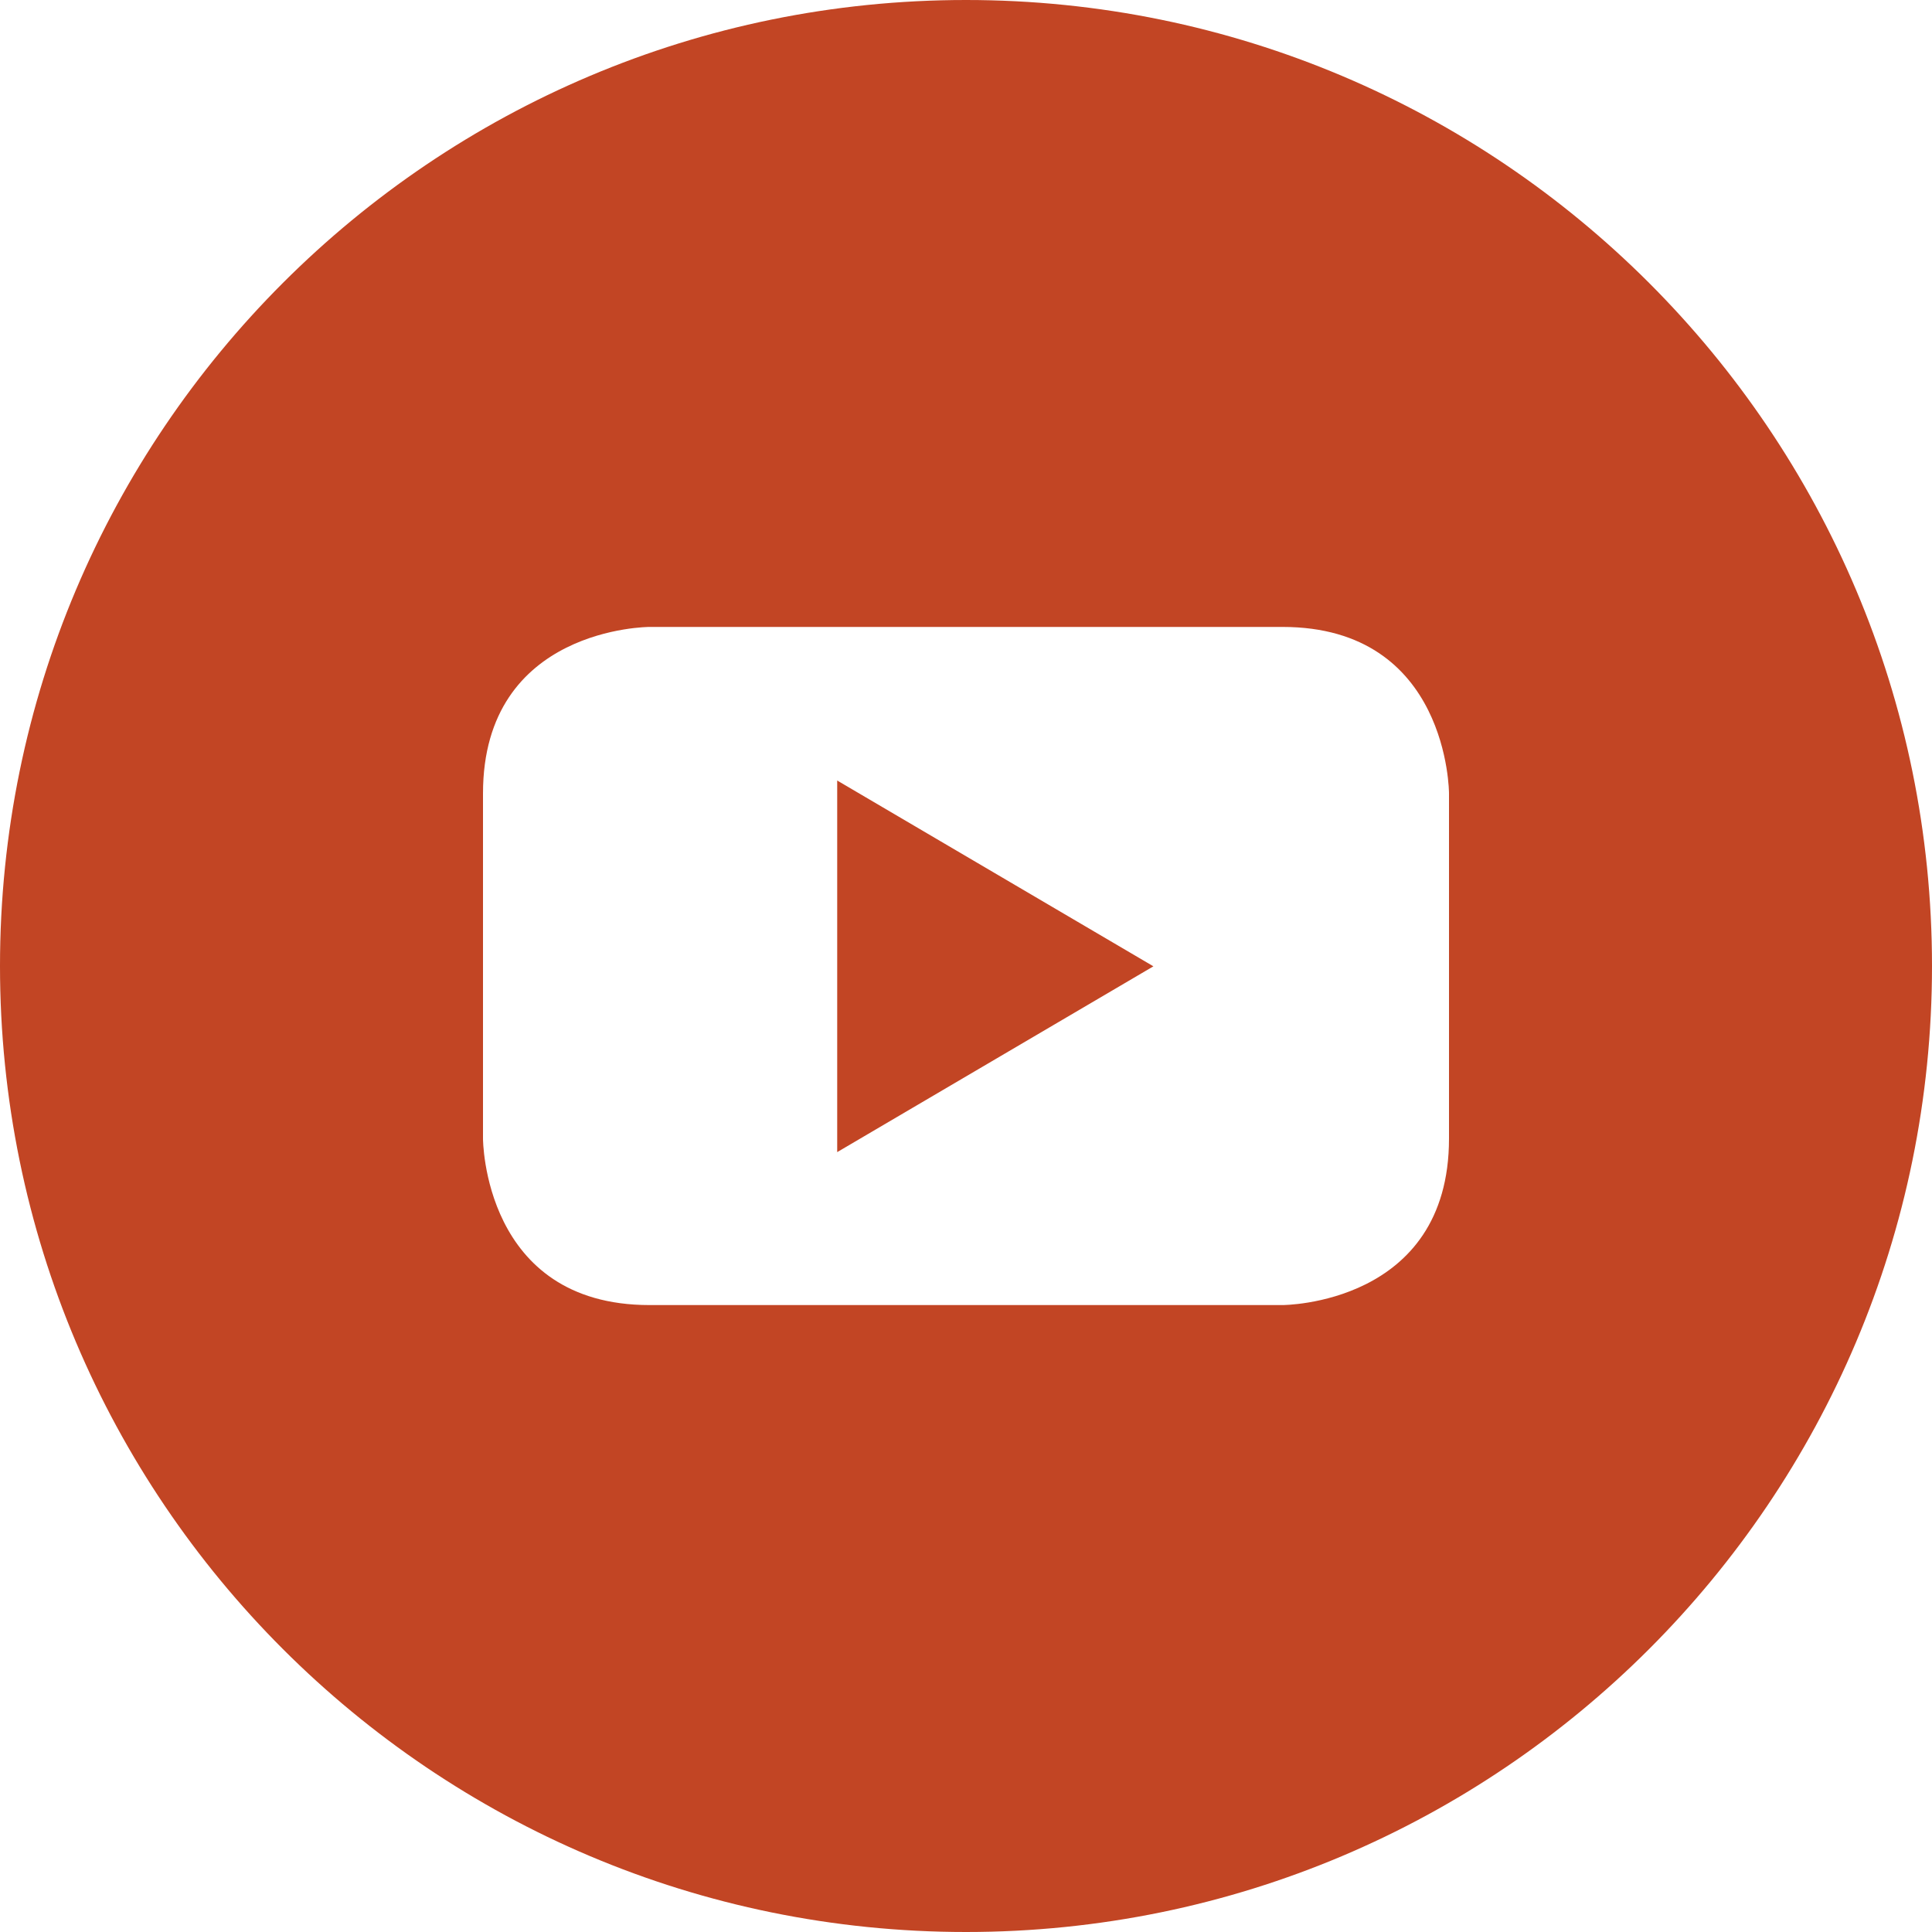 <?xml version="1.0" encoding="utf-8"?>
<!-- Generator: Adobe Illustrator 27.4.0, SVG Export Plug-In . SVG Version: 6.00 Build 0)  -->
<svg role="img" aria-label="Youtube" xmlns="http://www.w3.org/2000/svg" viewBox="0 0 60 60">
<defs><style>.st0{fill:#c24524;}</style></defs>
<g>
	<path class="st0" d="M30,0C13.43,0,0,13.43,0,30c0,16.57,13.43,30,30,30c16.57,0,30-13.43,30-30C60,13.43,46.57,0,30,0z M45,35.36
		c0,5.17-5.17,5.17-5.17,5.17H20.17C15,40.53,15,35.36,15,35.36V24.64c0-5.17,5.17-5.17,5.17-5.17h19.66c5.17,0,5.17,5.17,5.17,5.17
		V35.36z"/>
	<polygon class="st0" points="26,35.78 35.82,30.01 26,24.24 	"/>
</g>
</svg>
